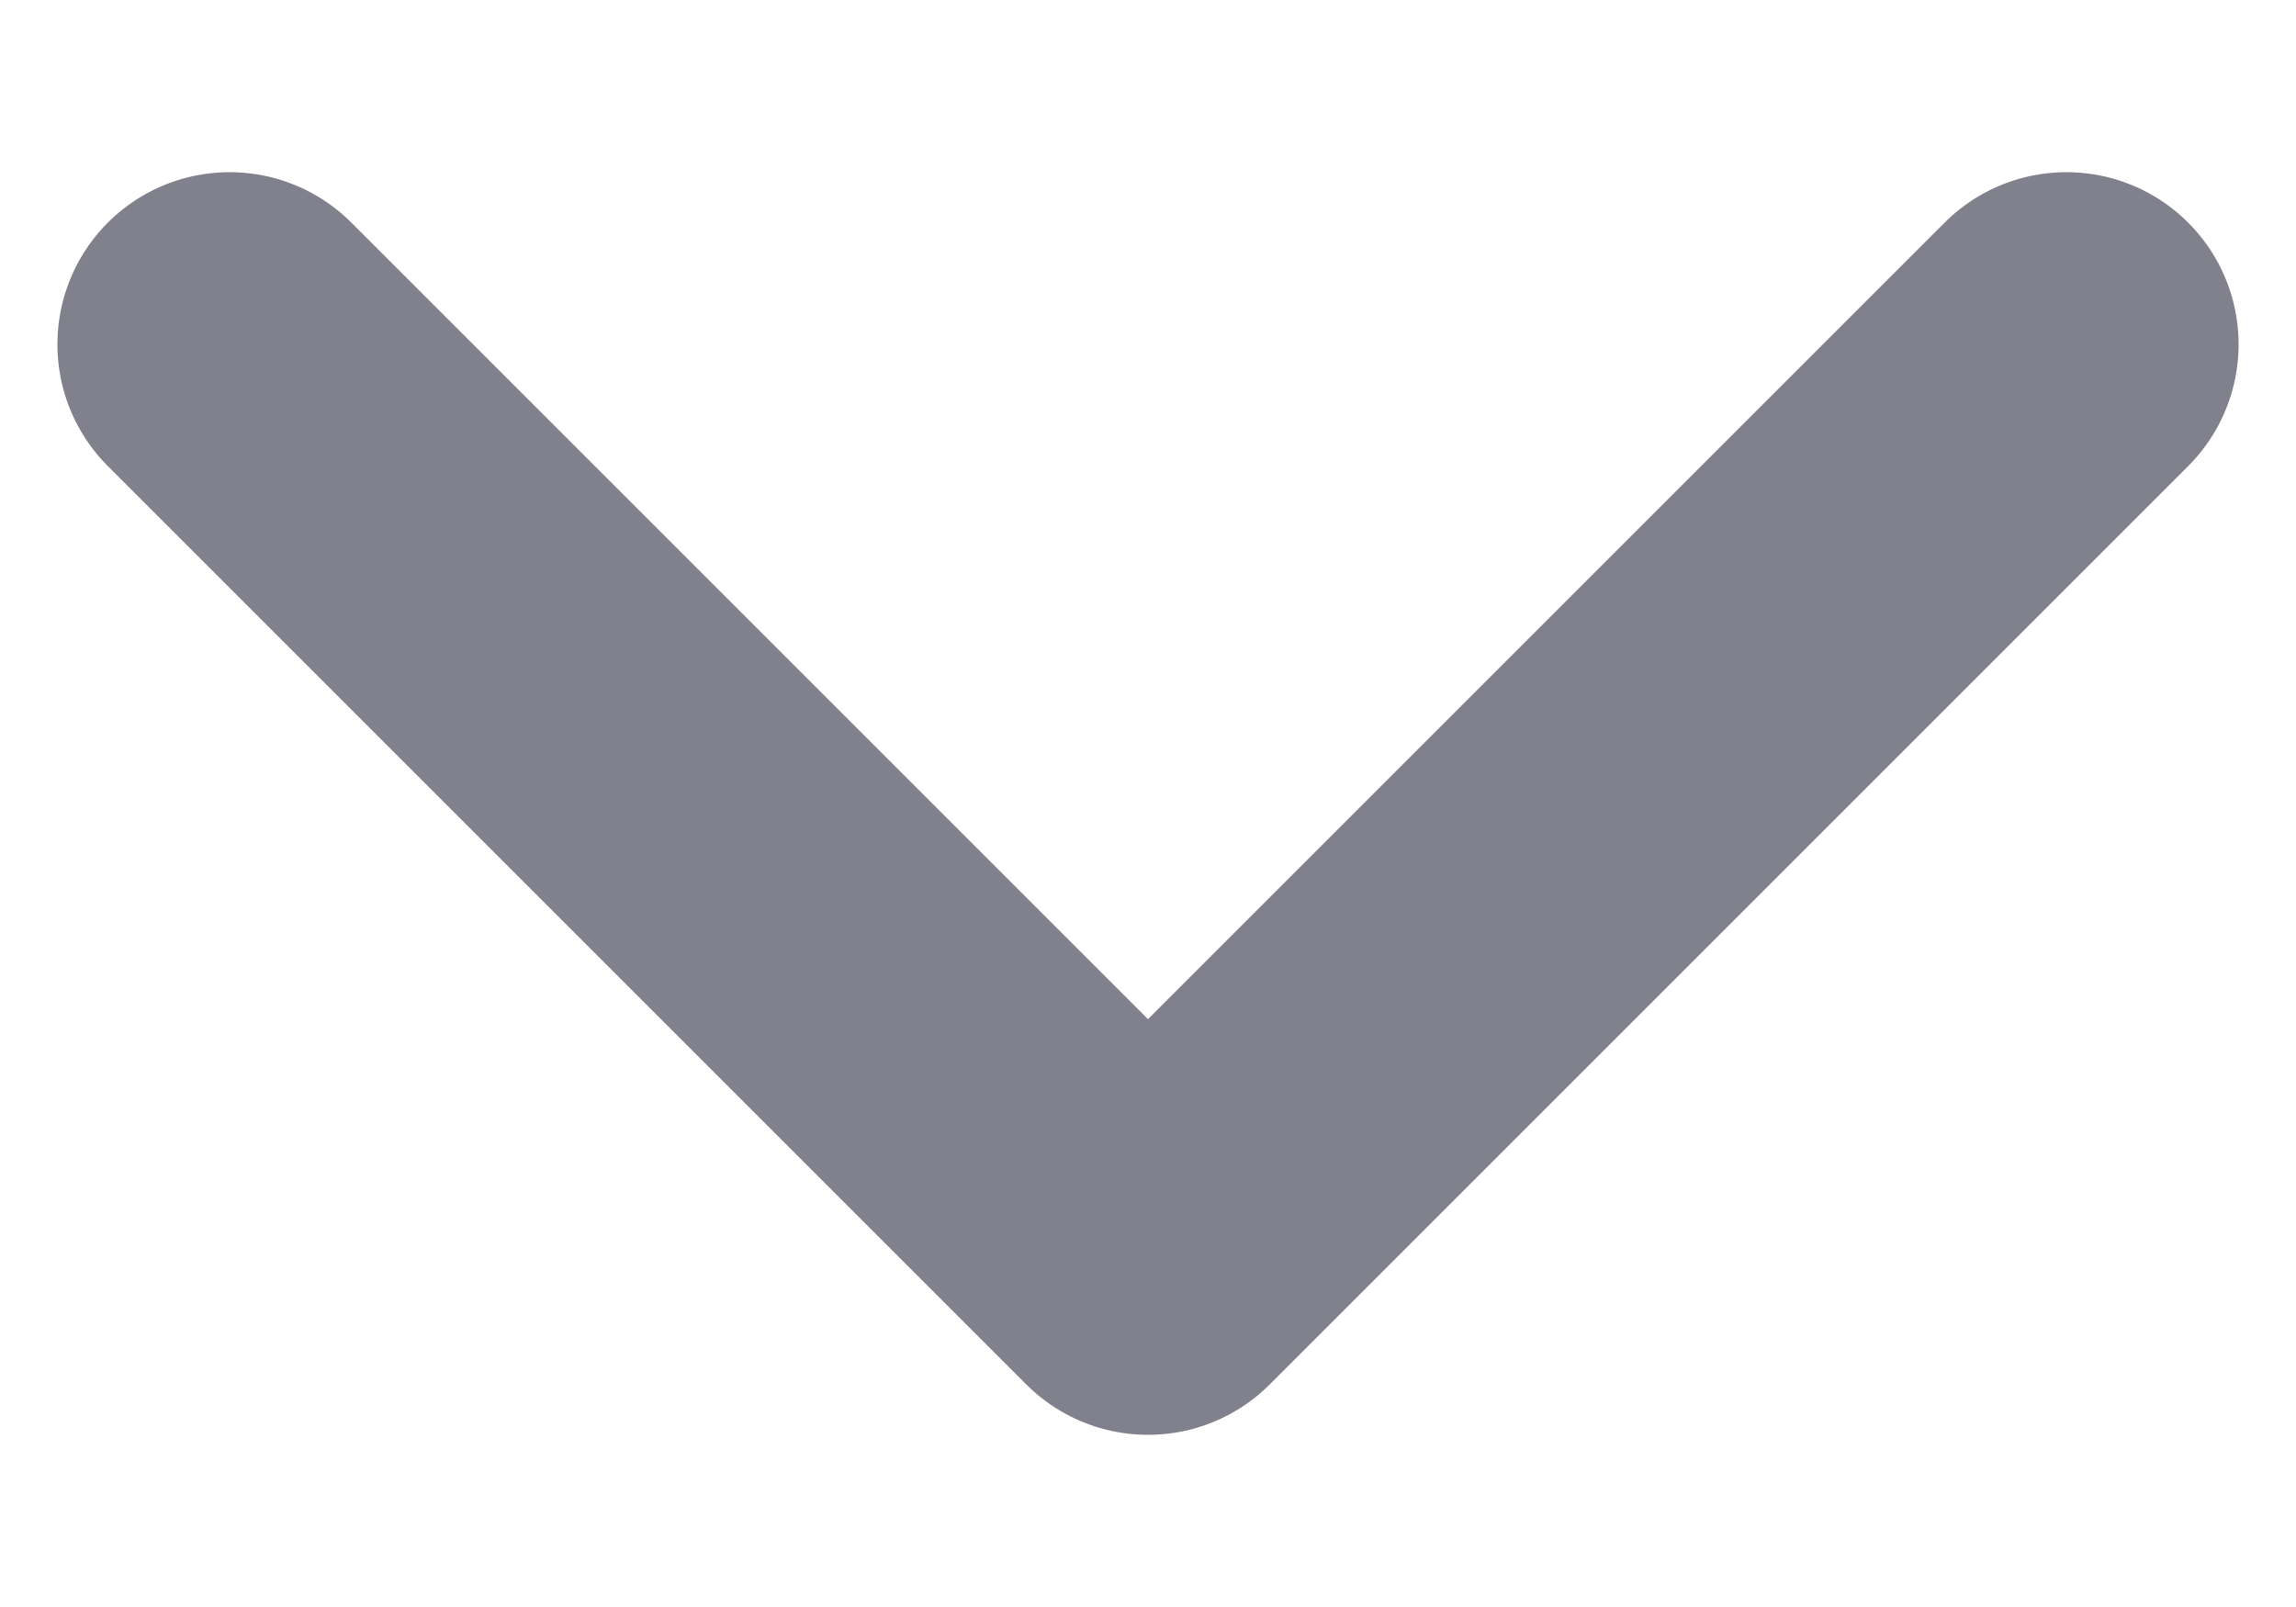 <svg width="10" height="7" viewBox="0 0 10 7" fill="none" xmlns="http://www.w3.org/2000/svg">
<path d="M1 1.5L5 5.5L9 1.5" stroke="#81818D" stroke-width="1.5" stroke-linecap="round" stroke-linejoin="round"/>
</svg>